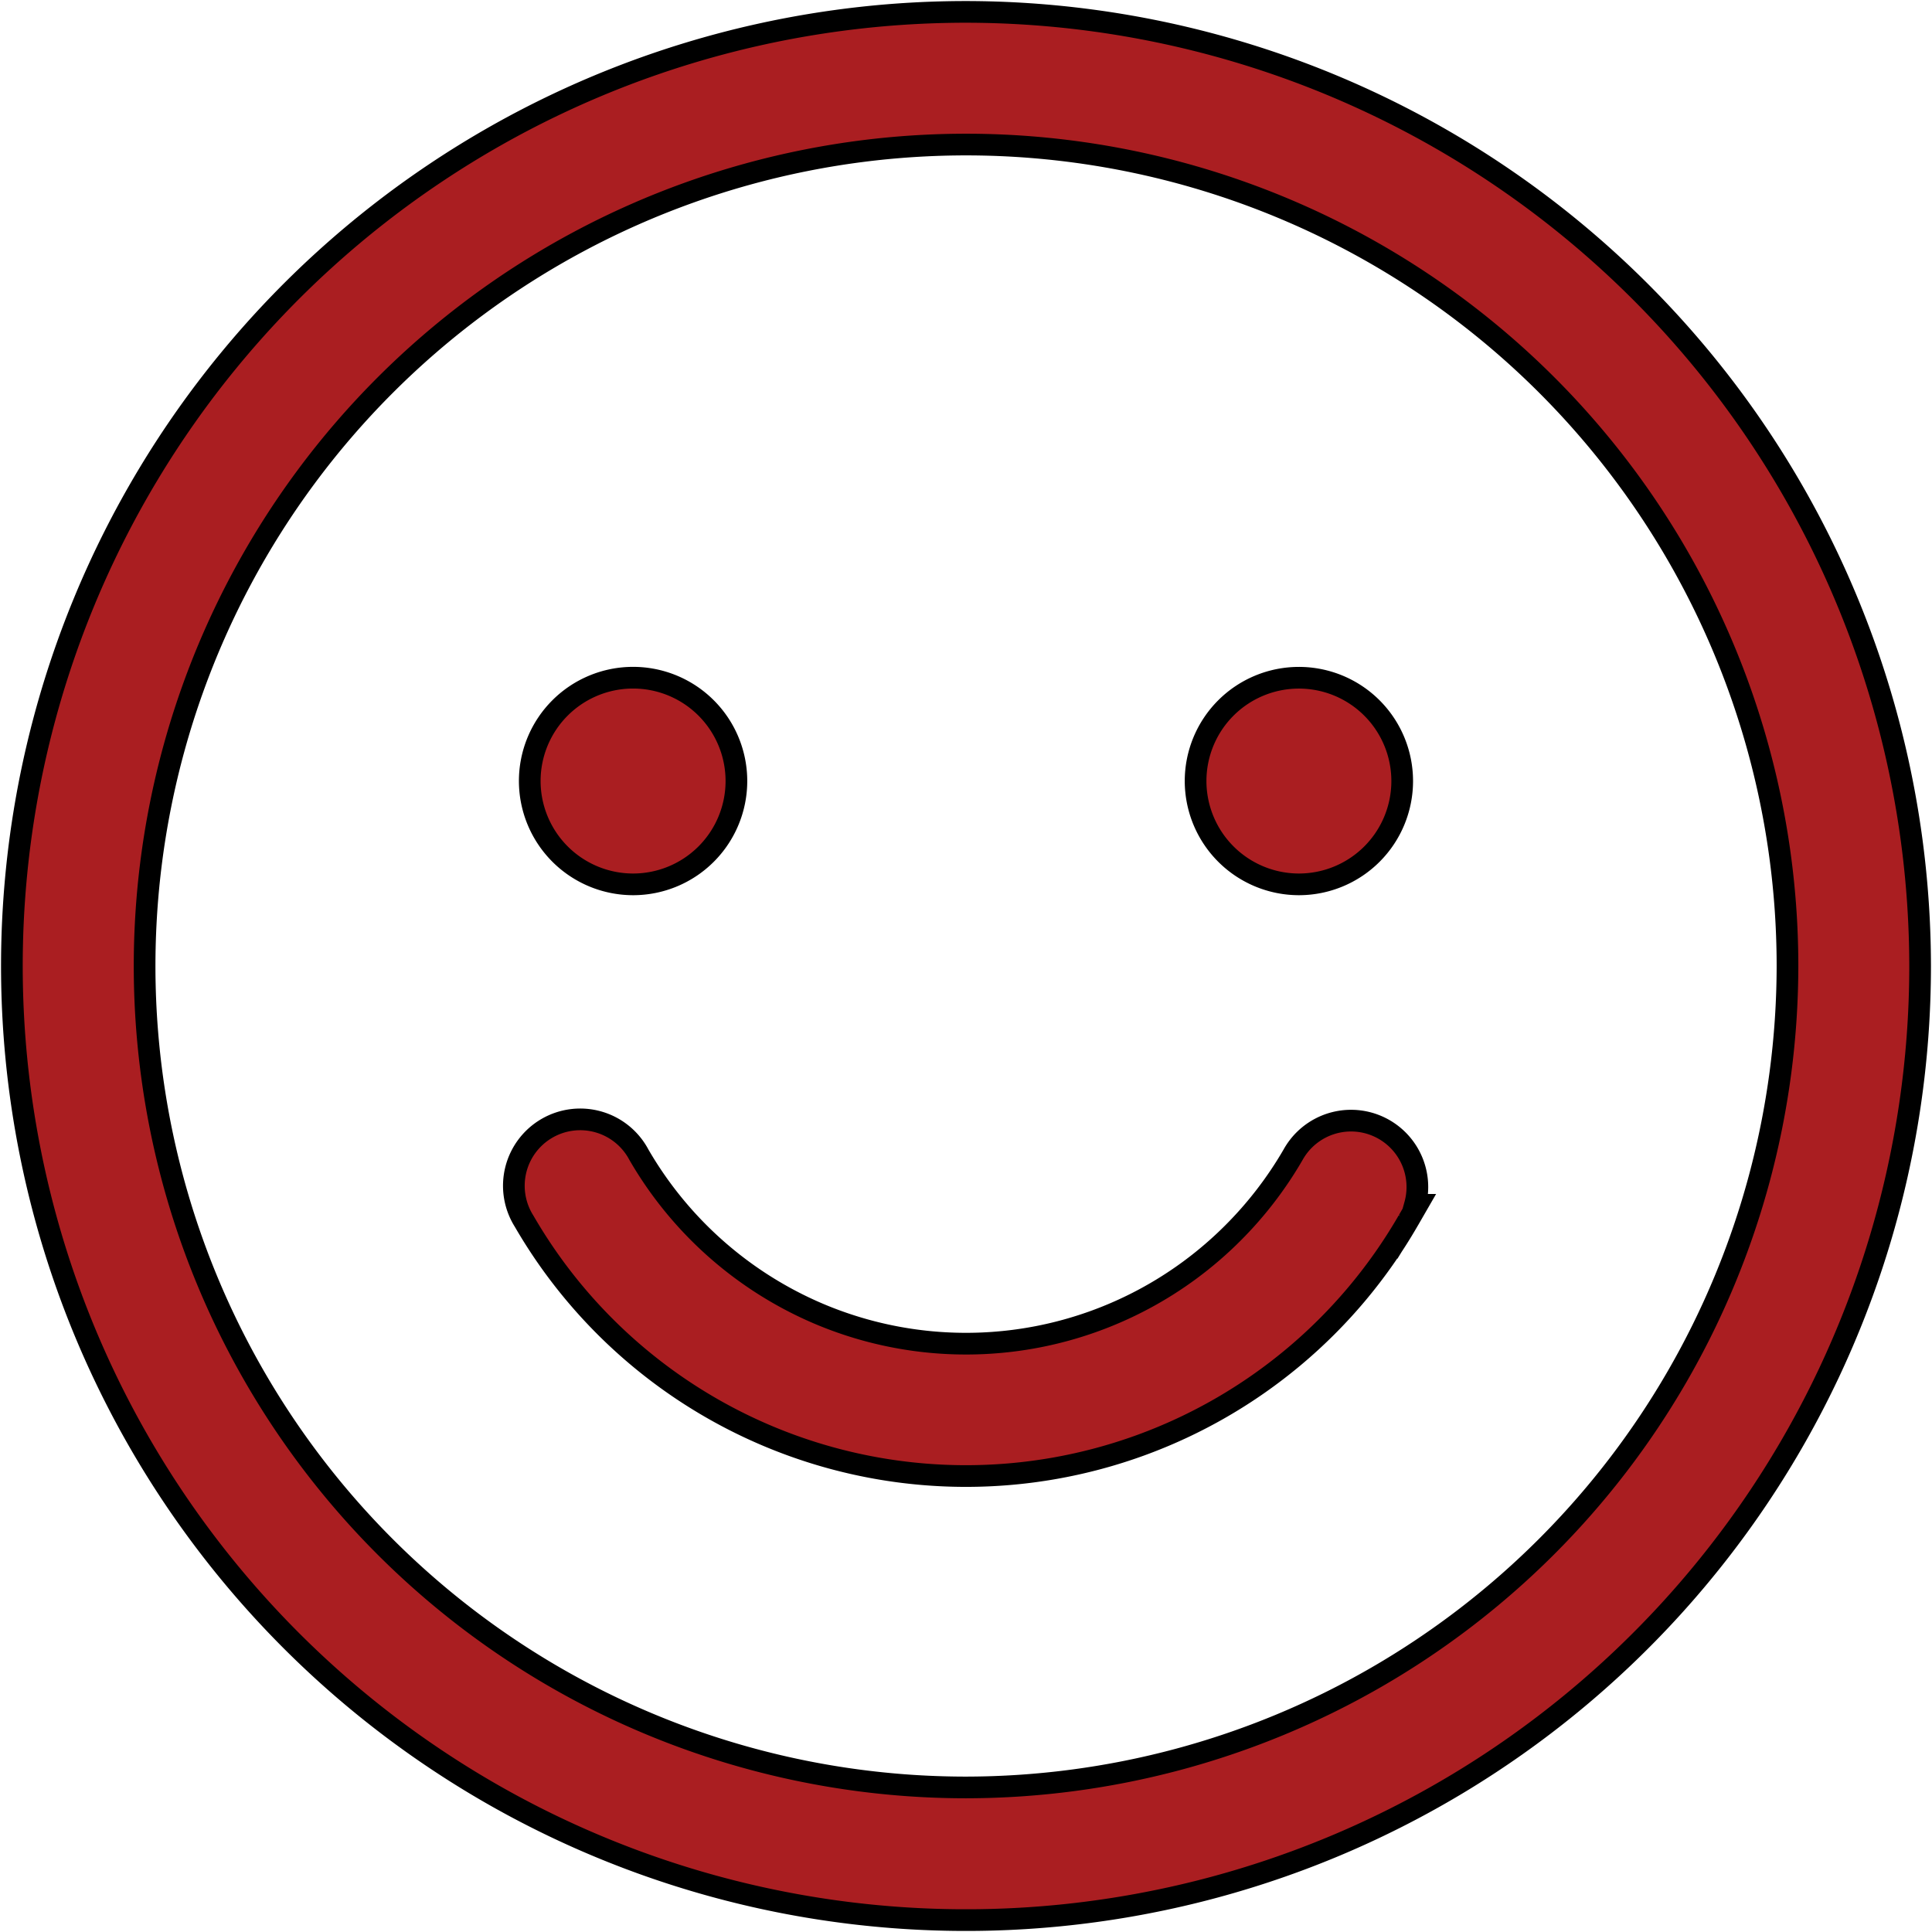 <svg width="85" height="85" fill="none" xmlns="http://www.w3.org/2000/svg"><path d="M42.5.523h0A41.977 41.977 0 1084.477 42.5v0A42.024 42.024 0 0042.5.523zm19.442 53.201l.01-.018a2.92 2.92 0 00.029-.048l.375-.65h-.105a2.92 2.92 0 00-2.441-3.681 2.918 2.918 0 00-2.921 1.479 16.688 16.688 0 01-2.643 3.438h0a16.595 16.595 0 01-18.211 3.561 16.693 16.693 0 01-7.925-7 2.92 2.92 0 10-5.052 2.921 22.46 22.46 0 0038.884-.002zM23.307 34.363h0a4.55 4.55 0 004.545 4.545h.001a4.546 4.546 0 10-4.546-4.545zm29.294 0v0a4.55 4.55 0 004.546 4.545h0a4.545 4.545 0 10-4.546-4.545zM42.5 78.64a36.14 36.14 0 1136.142-36.142A36.182 36.182 0 0142.5 78.64z" fill="#AA1E21" stroke="#000" stroke-width=".954"/></svg>